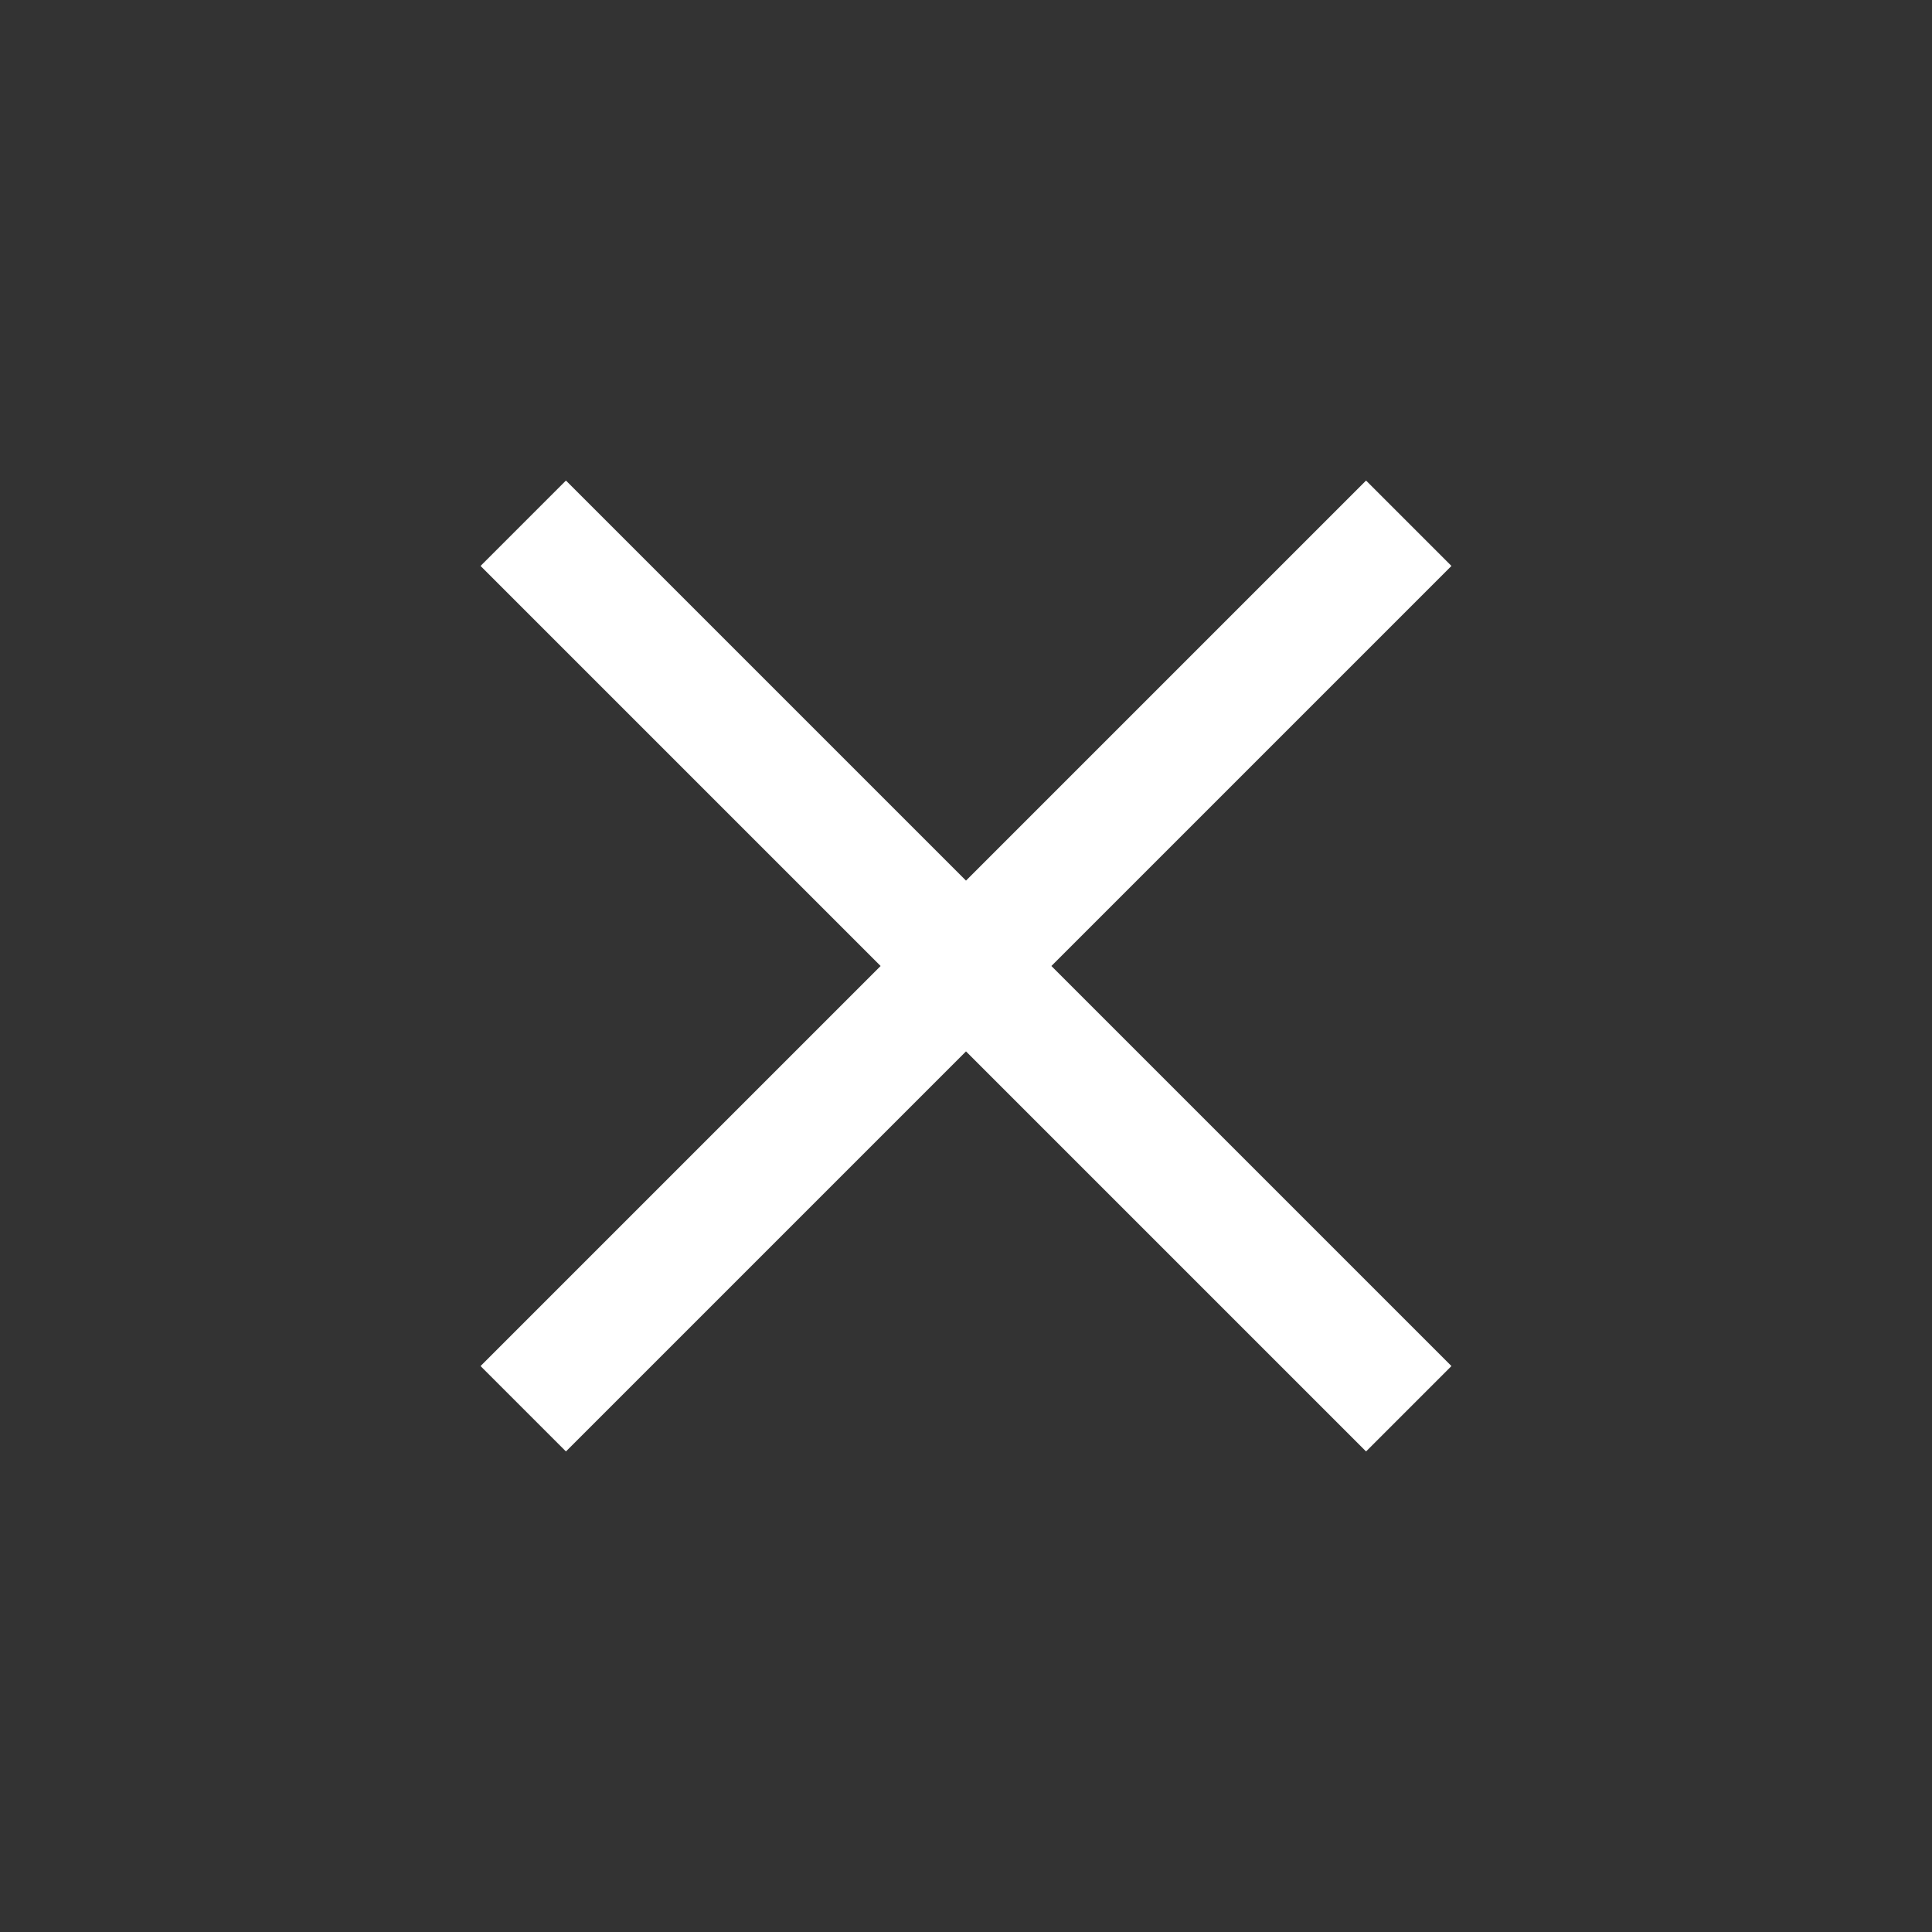 <svg width="24" height="24" viewBox="0 0 24 24" fill="#ffffff" xmlns="http://www.w3.org/2000/svg">
<rect x="0" y="0" width="24" height="24" fill="#333333" stroke="none"/>
<path d="M6.5 6.5L12 12M12 12L17.5 17.5M12 12L6.5 17.5M12 12L17.5 6.5" stroke="#ffffff" stroke-width="1.5"/>
</svg>
